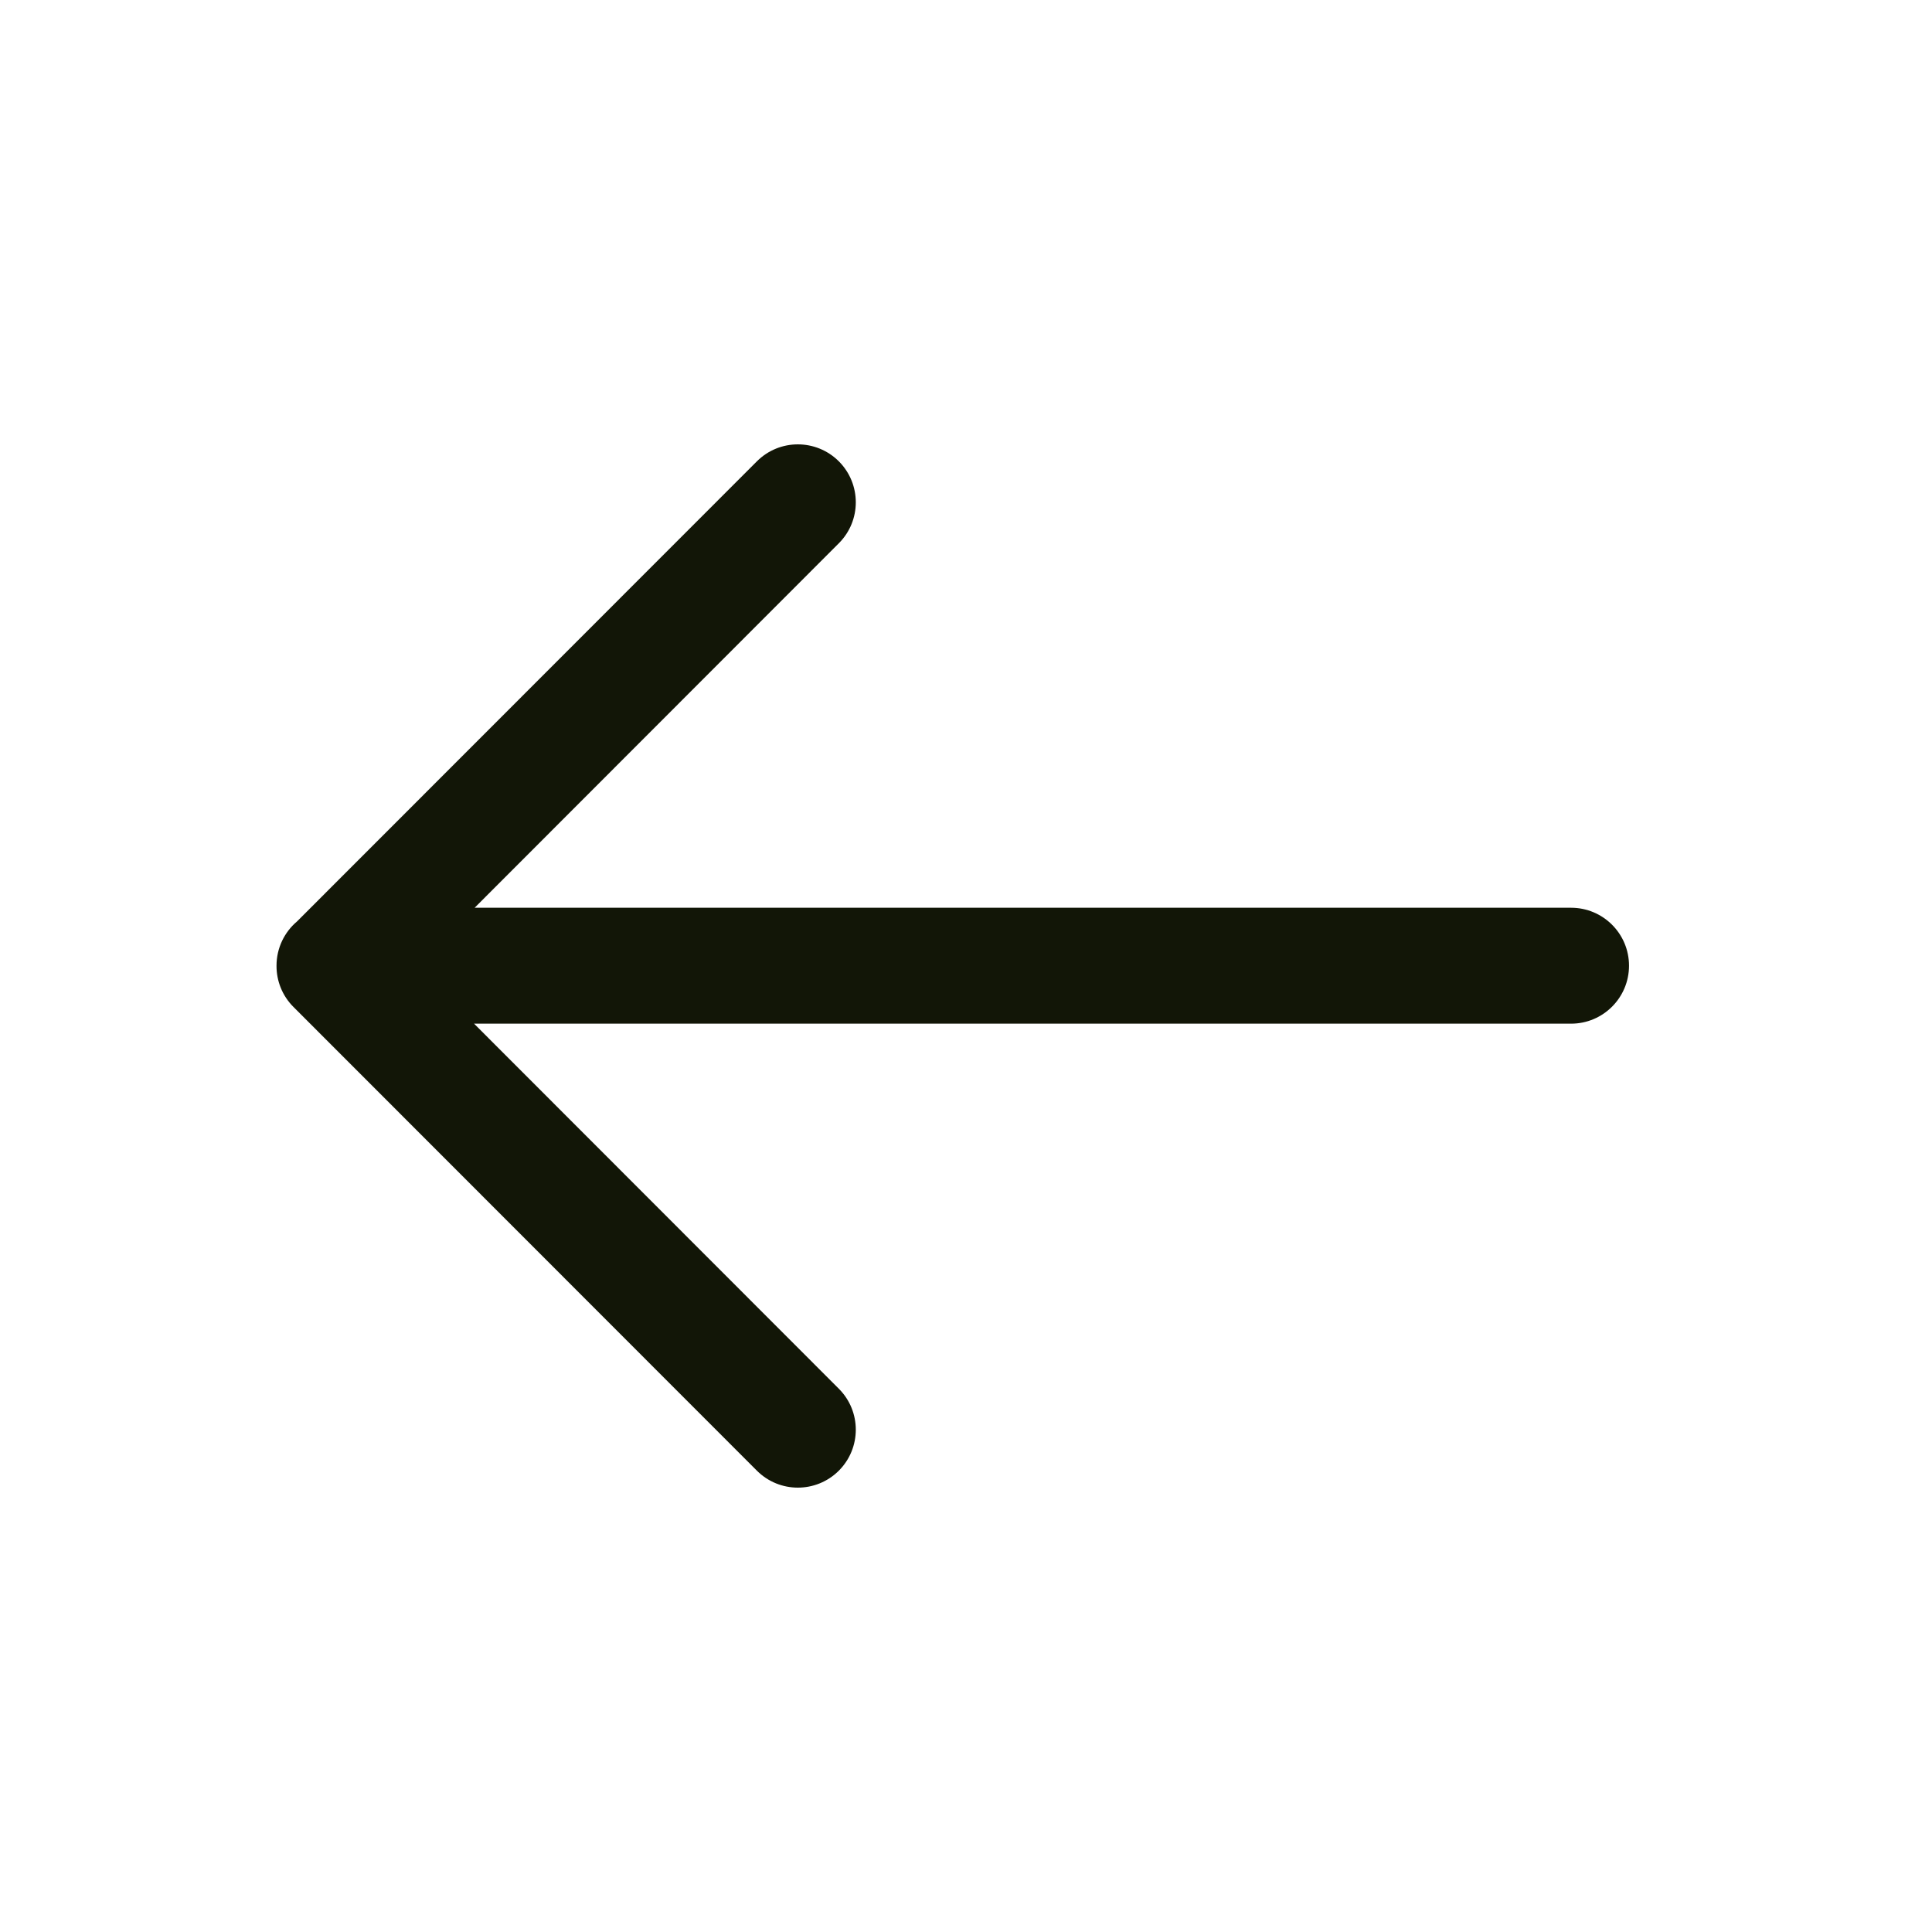 <svg width="40" height="40" viewBox="0 0 40 40" fill="none" xmlns="http://www.w3.org/2000/svg">
<g clip-path="url(#clip0_116_21)">
<path d="M5.725 19.997C5.724 20.305 5.841 20.613 6.076 20.848L15.67 30.448C16.138 30.917 16.898 30.917 17.367 30.449C17.835 29.98 17.836 29.221 17.367 28.752L9.815 21.194H32.527C33.19 21.194 33.727 20.656 33.727 19.994C33.727 19.331 33.19 18.794 32.527 18.794H9.827L17.367 11.248C17.836 10.779 17.835 10.02 17.367 9.551C16.898 9.083 16.138 9.083 15.67 9.552L6.15 19.077C5.89 19.297 5.725 19.626 5.725 19.994L5.725 19.997Z" fill="#121607"/>
</g>
<defs>
<clipPath id="clip0_116_21">
<rect width="40" height="40" fill="white"/>
</clipPath>
</defs>
</svg>

